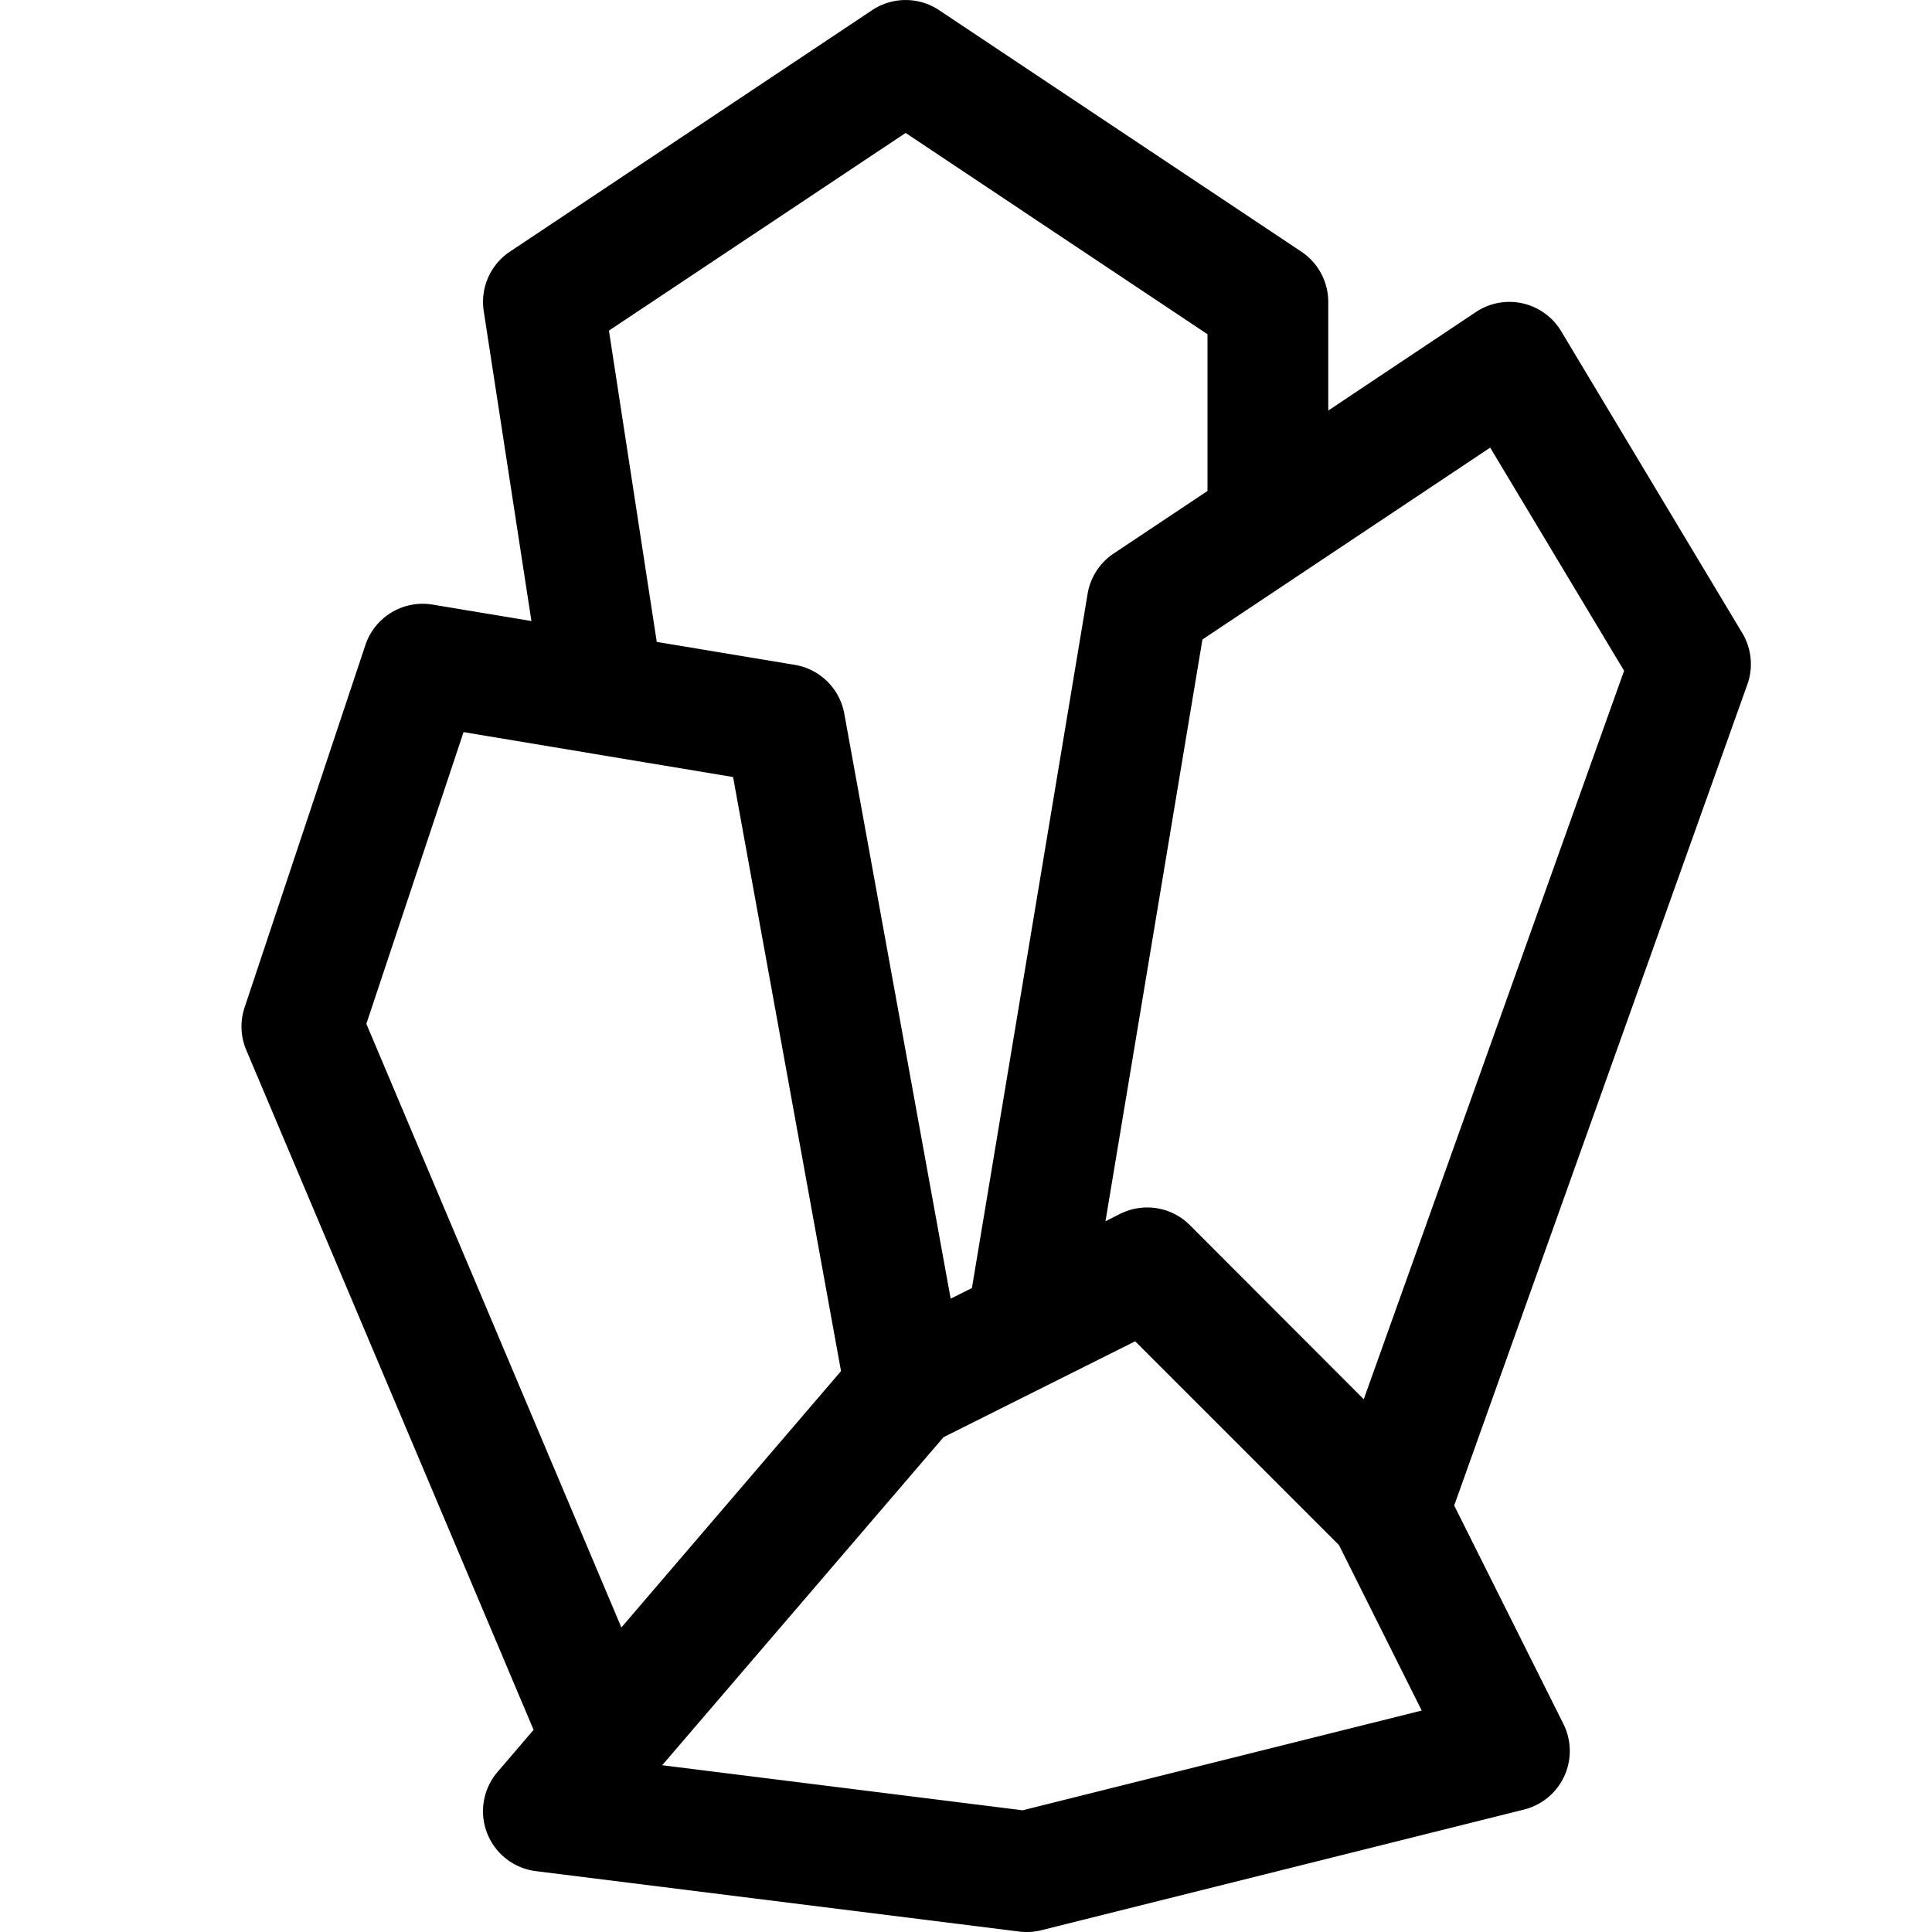 <svg xmlns="http://www.w3.org/2000/svg" fill="none" viewBox="0 0 16 16"><g clip-path="url(#a)"><path fill="currentColor" fill-rule="evenodd" d="M7.223.084a.5.5 0 0 1 .554 0l3 2A.5.5 0 0 1 11 2.5v.9l1.223-.816a.5.5 0 0 1 .706.159l1.5 2.5a.5.5 0 0 1 .042.425l-2.428 6.8.904 1.808a.5.5 0 0 1-.326.71l-4 1a.5.5 0 0 1-.183.01l-4-.5a.5.5 0 0 1-.318-.821l.299-.349-2.38-5.631a.5.5 0 0 1-.013-.353l1-3a.5.5 0 0 1 .556-.335l.819.136-.395-2.567a.5.5 0 0 1 .217-.492l3-2ZM4.906 6.241a.512.512 0 0 0 .023.004l1.142.19.894 4.92-1.819 2.123-2.112-4.999.805-2.416 1.067.178Zm.579 8.378 2.984.373 3.305-.826-.685-1.37-1.688-1.688-1.587.794-2.33 2.717Zm2.388-3.864L6.992 5.91a.5.5 0 0 0-.41-.404l-1.143-.19-.396-2.578L7.5 1.101 10 2.768v1.298l-.777.518a.5.5 0 0 0-.216.334l-.958 5.749-.176.088Zm1.282-.641.121-.061a.5.5 0 0 1 .578.093l1.44 1.442 2.156-6.033-1.109-1.848-1.558 1.039a.48.48 0 0 1-.012.008l-.813.542-.803 4.818Z" clip-rule="evenodd"/></g><defs><clipPath id="a"><path fill="#fff" d="M0 0h16v16H0z"/></clipPath></defs></svg>
